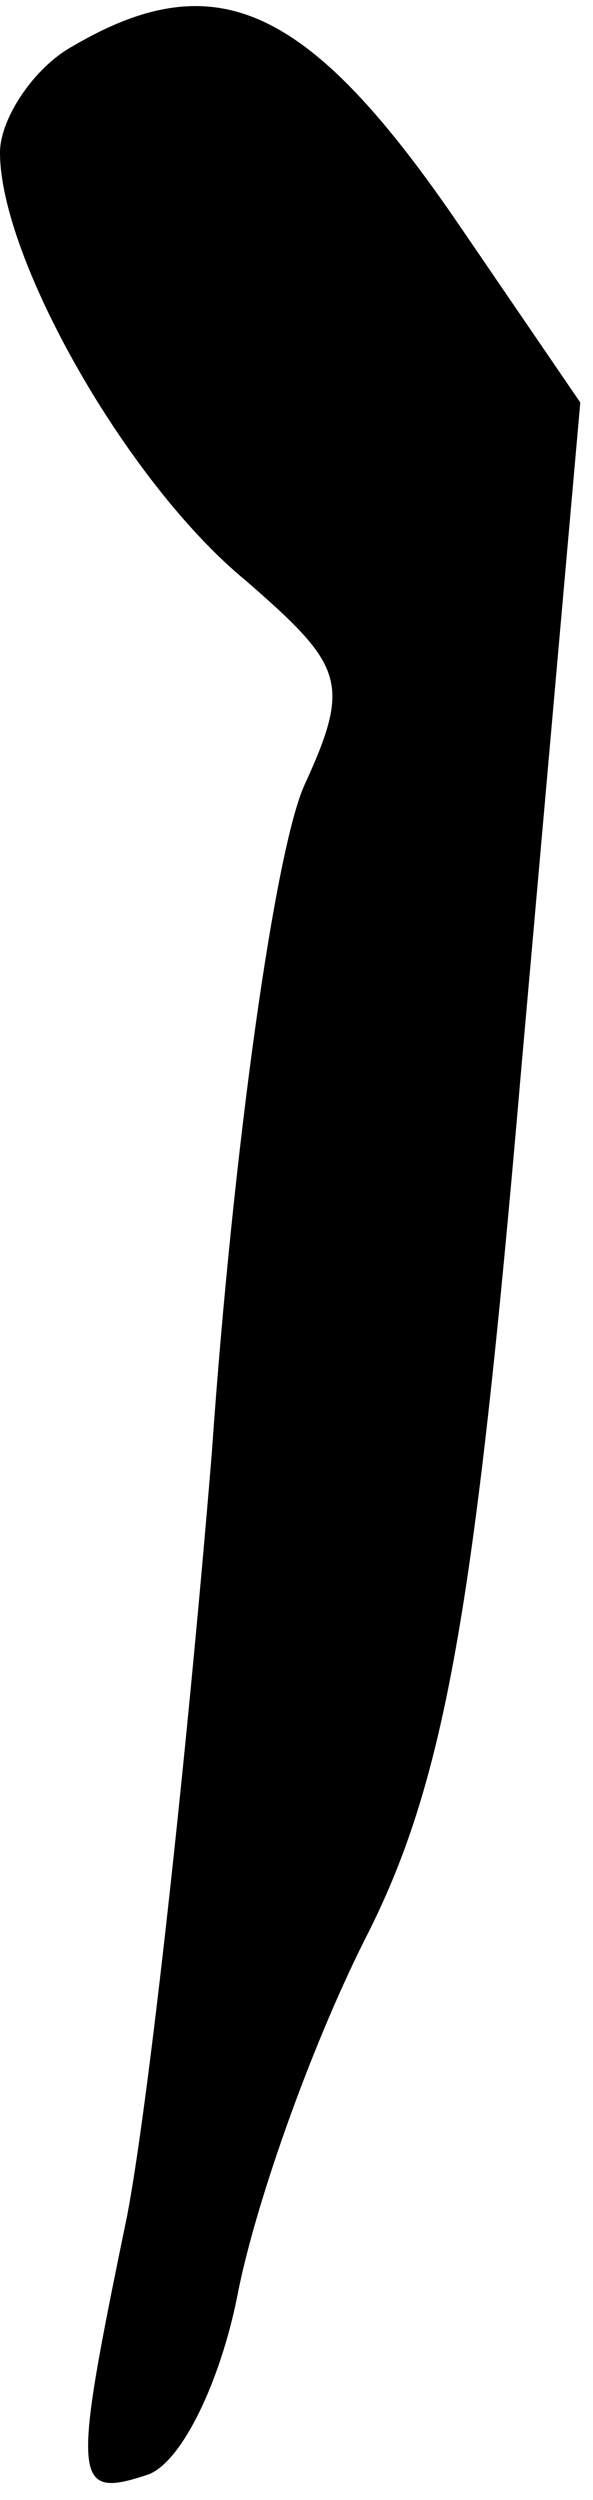 <?xml version="1.0" standalone="no"?>
<!DOCTYPE svg PUBLIC "-//W3C//DTD SVG 20010904//EN"
 "http://www.w3.org/TR/2001/REC-SVG-20010904/DTD/svg10.dtd">
<svg version="1.0" xmlns="http://www.w3.org/2000/svg"
 width="14pt" height="59pt" viewBox="0 0 14 59"
 preserveAspectRatio="xMidYMid meet">
<g transform="translate(0,59) scale(0.1,-0.1)"
fill="#000000" stroke="none">
<path fill="#000000" stroke="none" d="M17 579 c-9 -5 -17 -17 -17 -25 0 -25
30 -78 58 -101 23 -20 25 -24 14 -48 -7 -15 -17 -86 -22 -158 -6 -73 -15 -154
-20 -180 -13 -63 -13 -67 5 -61 8 3 17 22 21 42 4 21 17 58 30 84 19 37 26 77
37 205 l14 158 -28 41 c-36 53 -58 63 -92 43z"/>
</g>
</svg>
